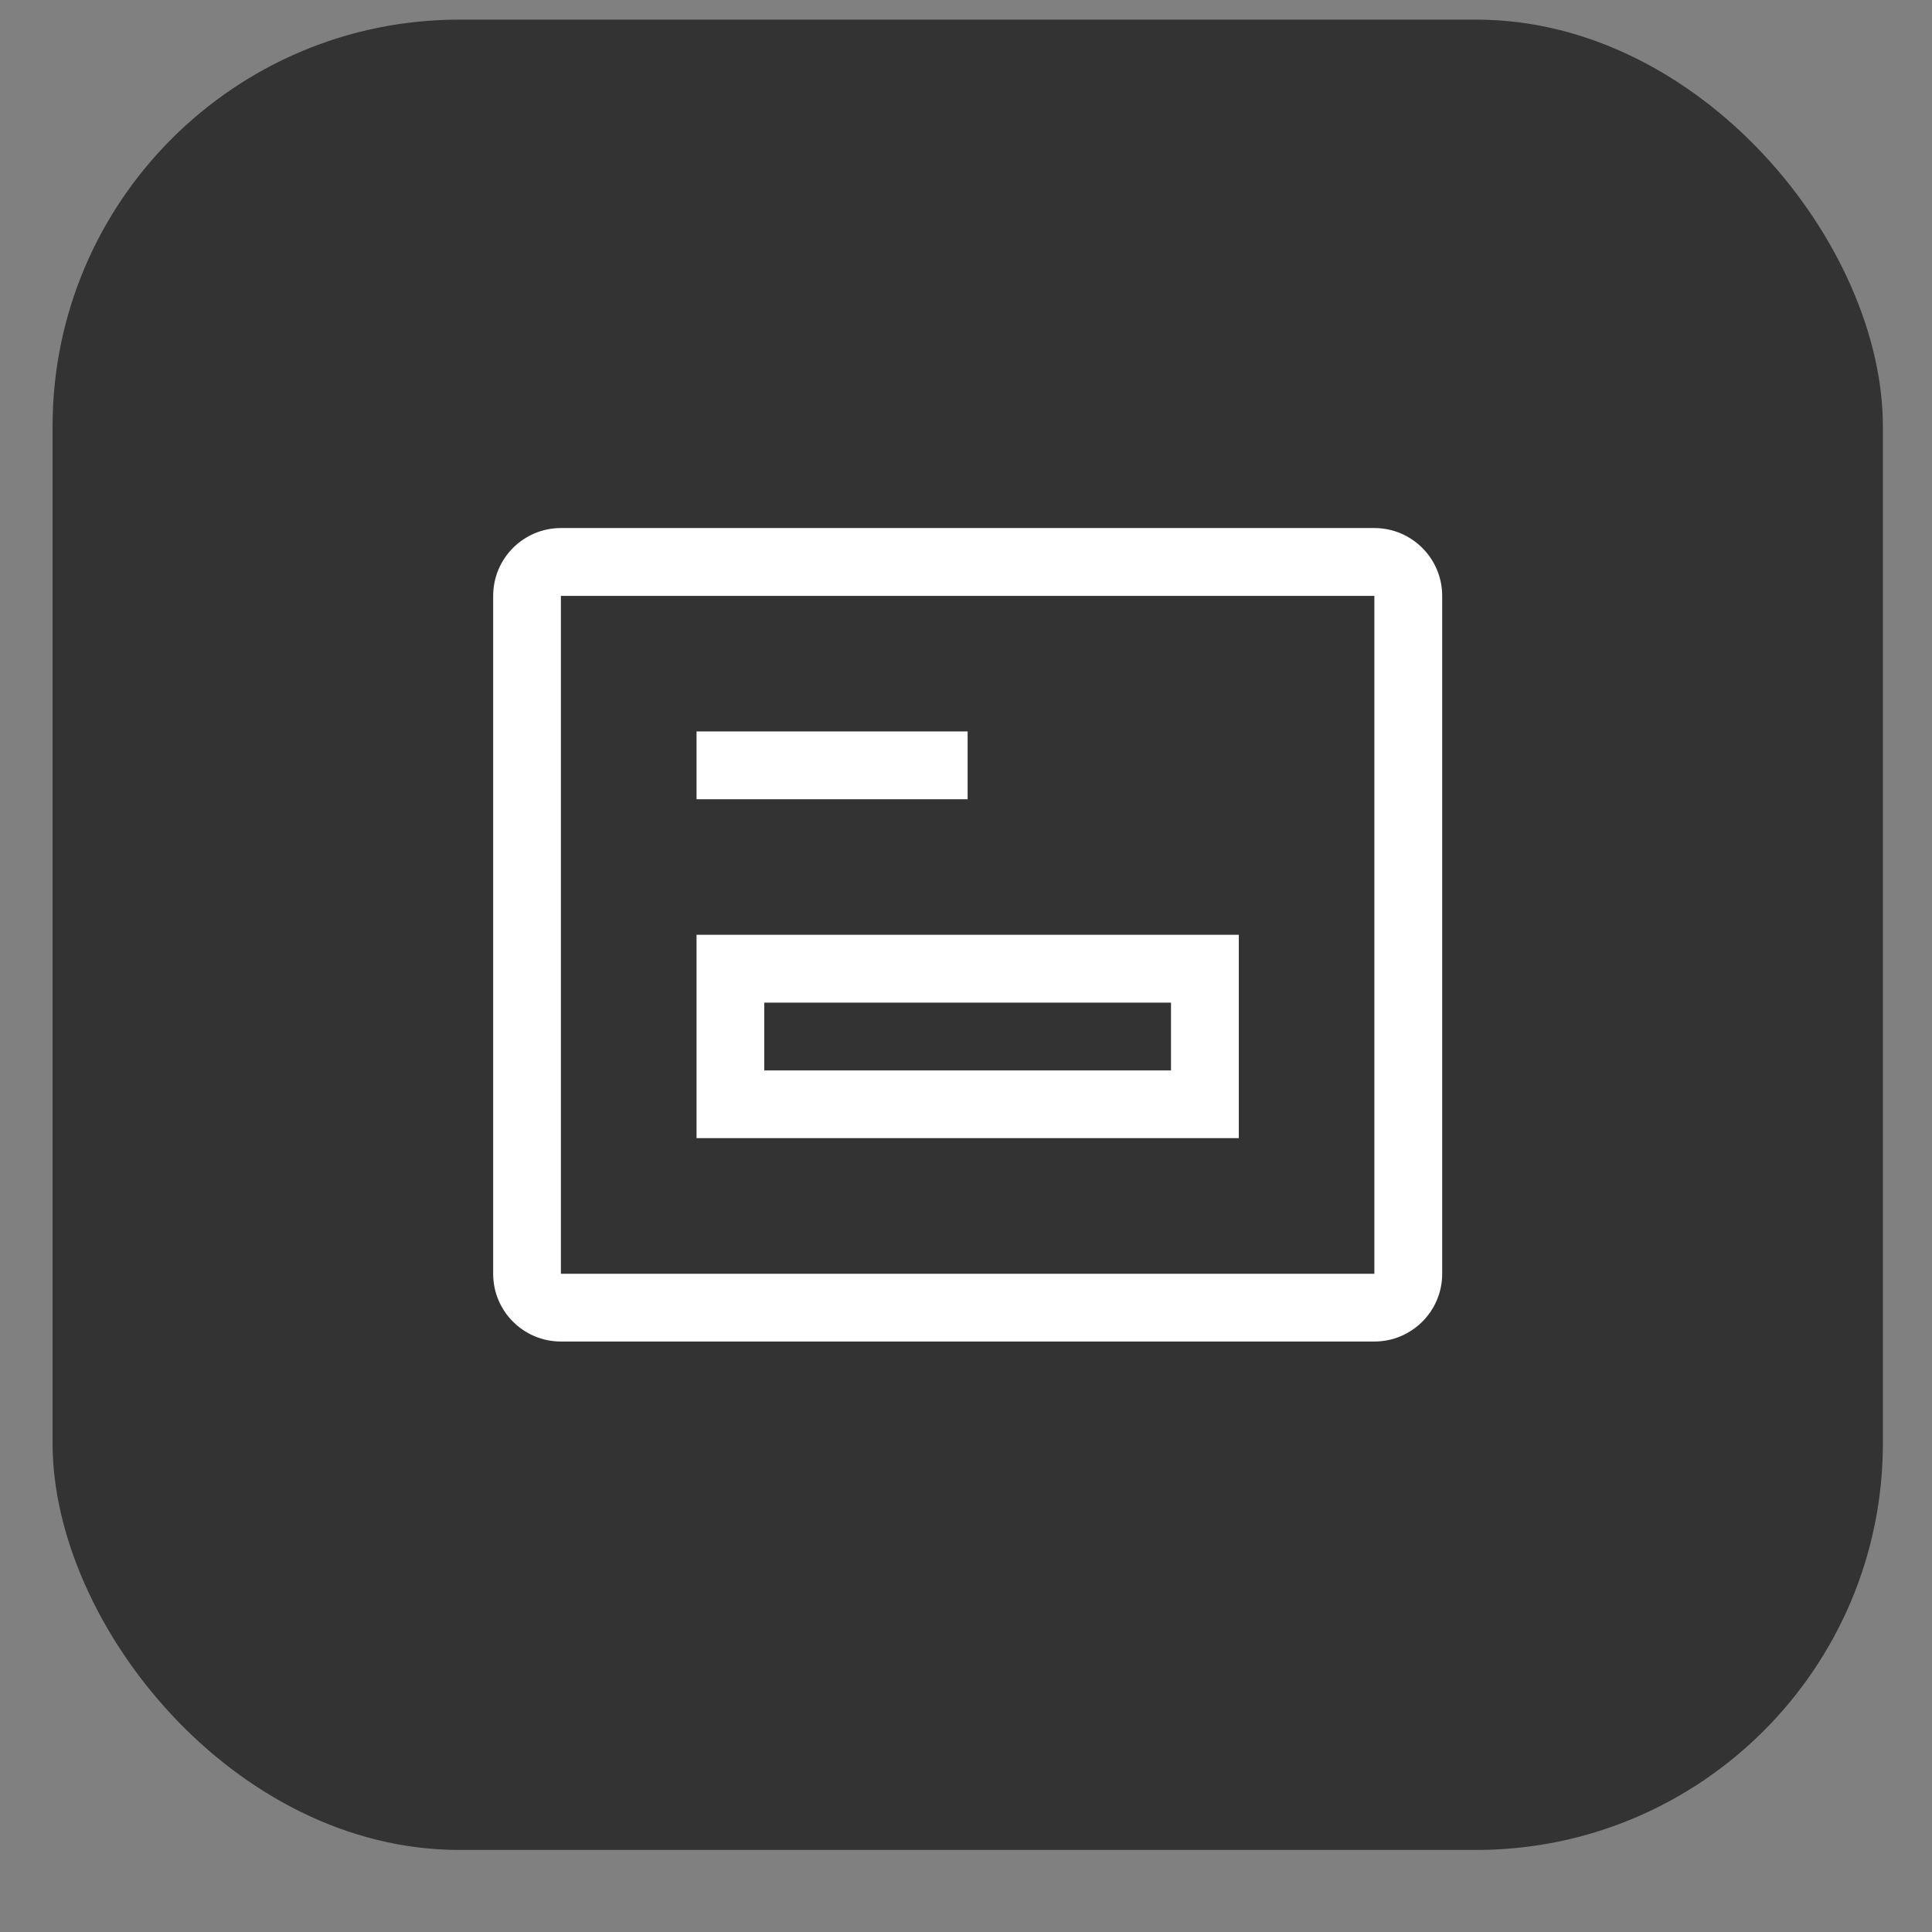 <svg width="19" height="19" viewBox="0 0 19 19" fill="none" xmlns="http://www.w3.org/2000/svg">
<rect x="0" y="0" width="19" height="19" fill="#808080" stroke="none"/>
<rect x="0.517" y="0.193" width="18" height="18" rx="4" fill="#333333"/>
<path fill-rule="evenodd" clip-rule="evenodd" d="M13.516 5.86H5.516V12.527H13.516V5.86ZM5.516 5.193C5.148 5.193 4.85 5.492 4.85 5.86V12.527C4.85 12.895 5.148 13.193 5.516 13.193H13.516C13.884 13.193 14.183 12.895 14.183 12.527V5.86C14.183 5.492 13.884 5.193 13.516 5.193H5.516ZM6.85 7.193H9.516V7.86H6.85V7.193ZM7.516 10.527V9.86H11.516V10.527H7.516ZM6.85 11.193V9.193H12.183V11.193H6.85Z" fill="white"/>
</svg>
